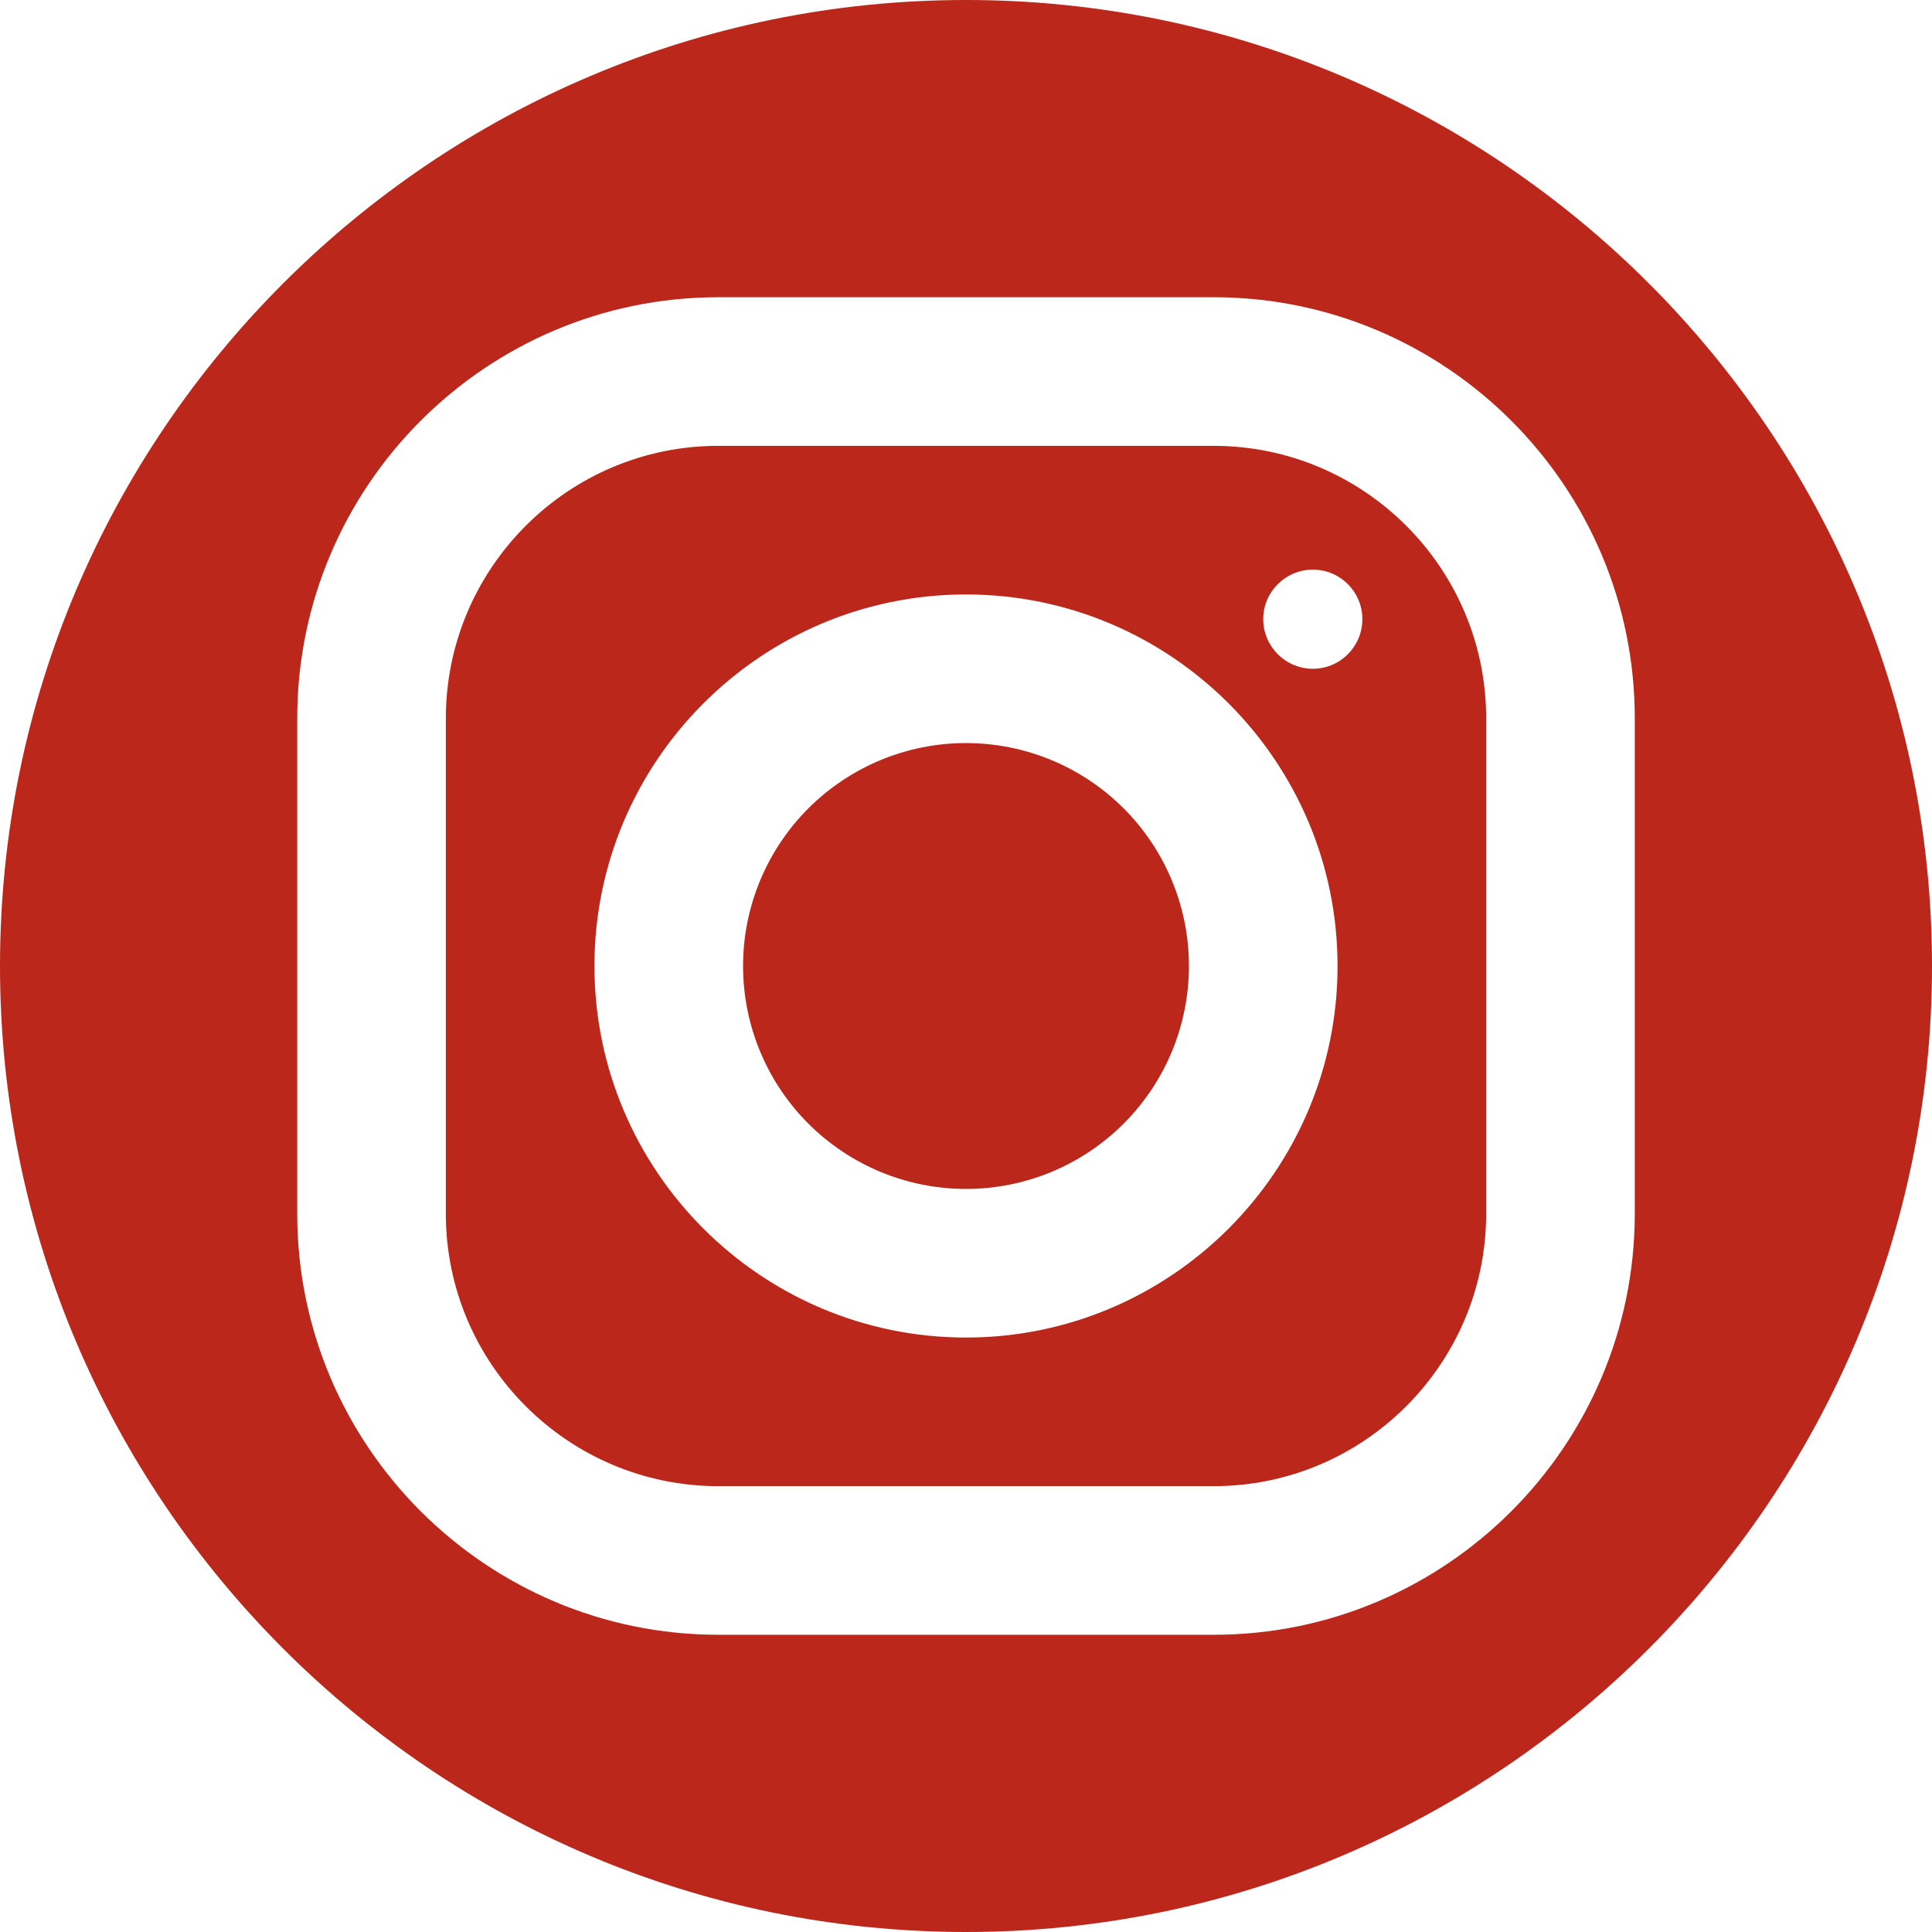 <svg width="64" height="64" viewBox="0 0 64 64" fill="none" xmlns="http://www.w3.org/2000/svg">
<path d="M32 0C14.356 0 0 14.356 0 32C0 49.644 14.356 64 32 64C49.644 64 64 49.644 64 32C64 14.356 49.644 0 32 0ZM23.793 9.846H40.202C47.894 9.846 54.154 16.103 54.154 23.793V40.202C54.154 47.894 47.897 54.154 40.207 54.154H23.798C16.106 54.154 9.846 47.897 9.846 40.207V23.798C9.846 16.106 16.103 9.846 23.793 9.846ZM23.793 14.769C18.819 14.769 14.769 18.821 14.769 23.798V40.207C14.769 45.181 18.821 49.231 23.798 49.231H40.207C45.181 49.231 49.231 45.179 49.231 40.202V23.793C49.231 18.819 45.179 14.769 40.202 14.769H23.793ZM43.49 18.87C44.396 18.87 45.13 19.604 45.13 20.51C45.13 21.416 44.396 22.154 43.49 22.154C42.584 22.154 41.846 21.416 41.846 20.51C41.846 19.604 42.584 18.87 43.49 18.87ZM32 19.692C38.786 19.692 44.308 25.213 44.308 32C44.308 38.786 38.786 44.308 32 44.308C25.213 44.308 19.692 38.786 19.692 32C19.692 25.213 25.213 19.692 32 19.692ZM32 24.615C30.041 24.615 28.163 25.393 26.778 26.778C25.393 28.163 24.615 30.041 24.615 32C24.615 33.959 25.393 35.837 26.778 37.222C28.163 38.607 30.041 39.385 32 39.385C33.959 39.385 35.837 38.607 37.222 37.222C38.607 35.837 39.385 33.959 39.385 32C39.385 30.041 38.607 28.163 37.222 26.778C35.837 25.393 33.959 24.615 32 24.615Z" fill="#BB271A"/>
</svg>

